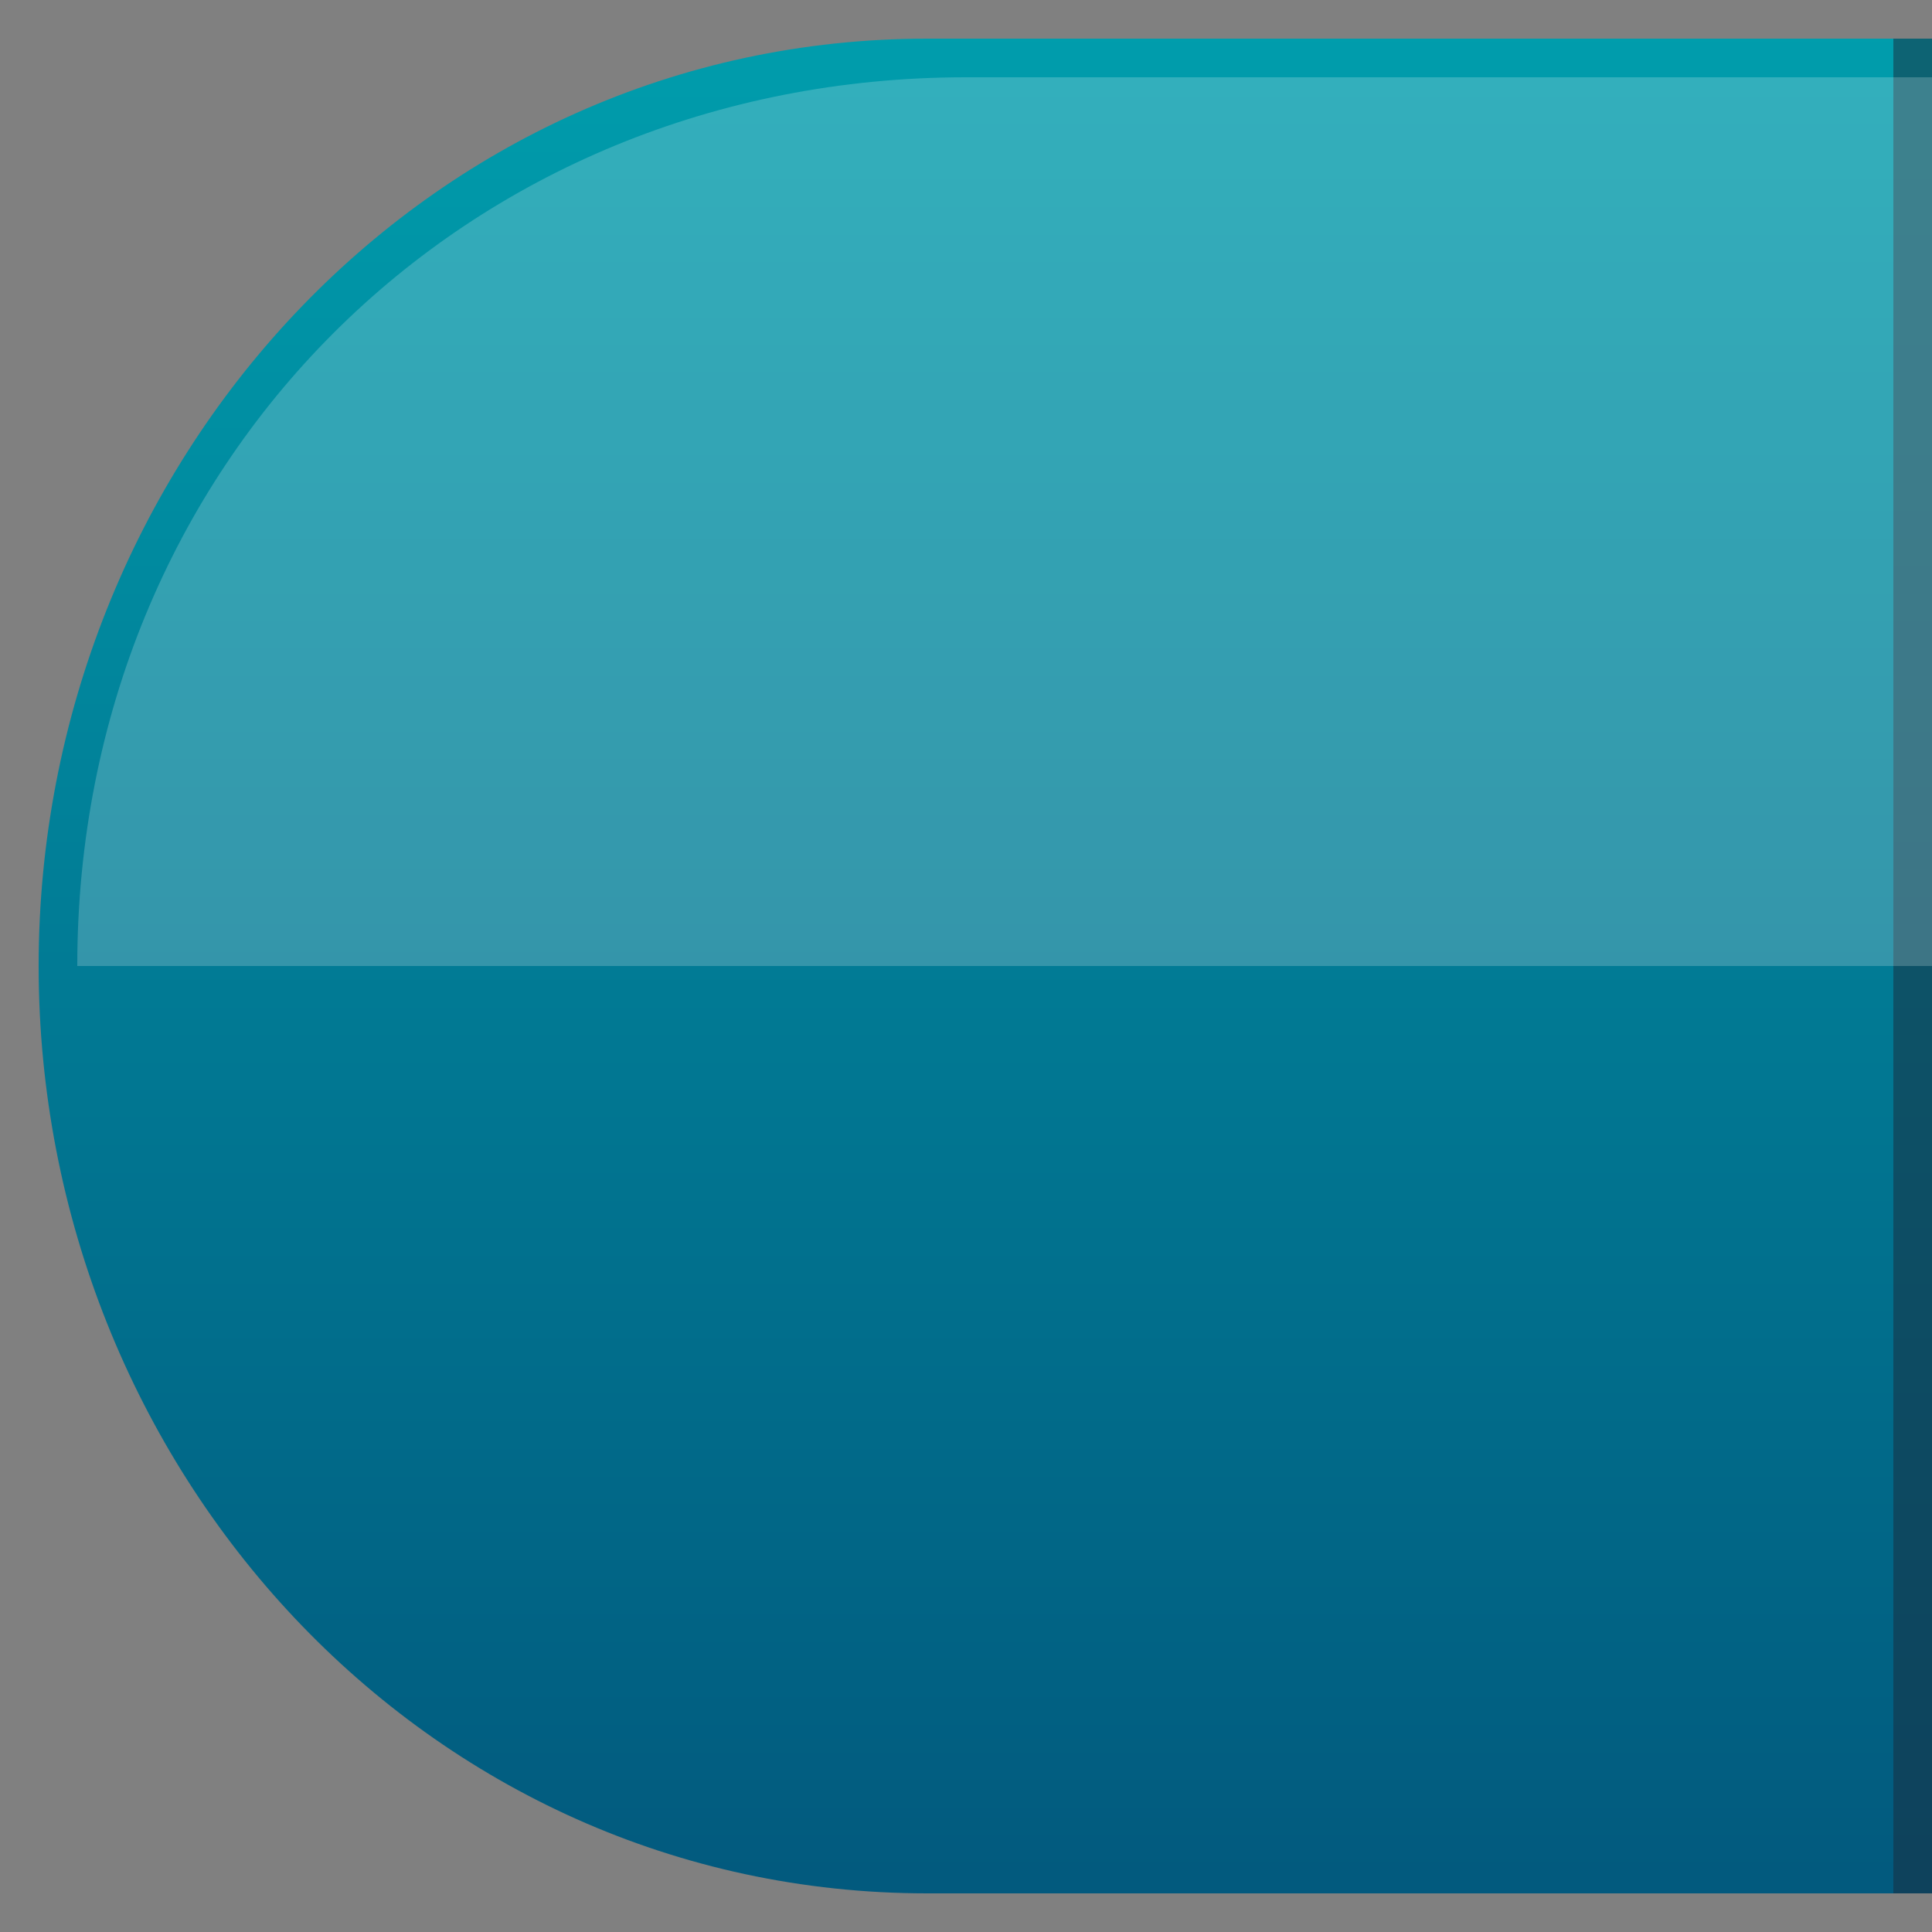 <?xml version="1.0" encoding="UTF-8"?>

<svg xmlns="http://www.w3.org/2000/svg" version="1.1" baseProfile="tiny" viewBox="0 0 50 50">

  <rect x="0" y="0" width="50" height="50" fill="#808080" stroke="none"/>

  <defs>
    <linearGradient id="linearGradient1" gradientUnits="userSpaceOnUse" x1="30" y1="0" x2="30" y2="60">
      <stop stop-color="#009ead" offset="0"/>
      <stop stop-color="#024a73" offset="1"/>
    </linearGradient>
  </defs>

  <path d="M 24,1 C 11,1 1,12 1,25 1,38 11,49 24,49 l 26,0 0,-48 z" fill="url(#linearGradient1)"/>

  <rect x="49" y="1" width="1" height="48" fill="#1a2a3a" fill-opacity="0.5"/>

  <path d="M 25,2 C 12,2 2,12 2,25 l 48,0 0,-23 z" fill="#ffffff" fill-opacity="0.2"/>

</svg>
